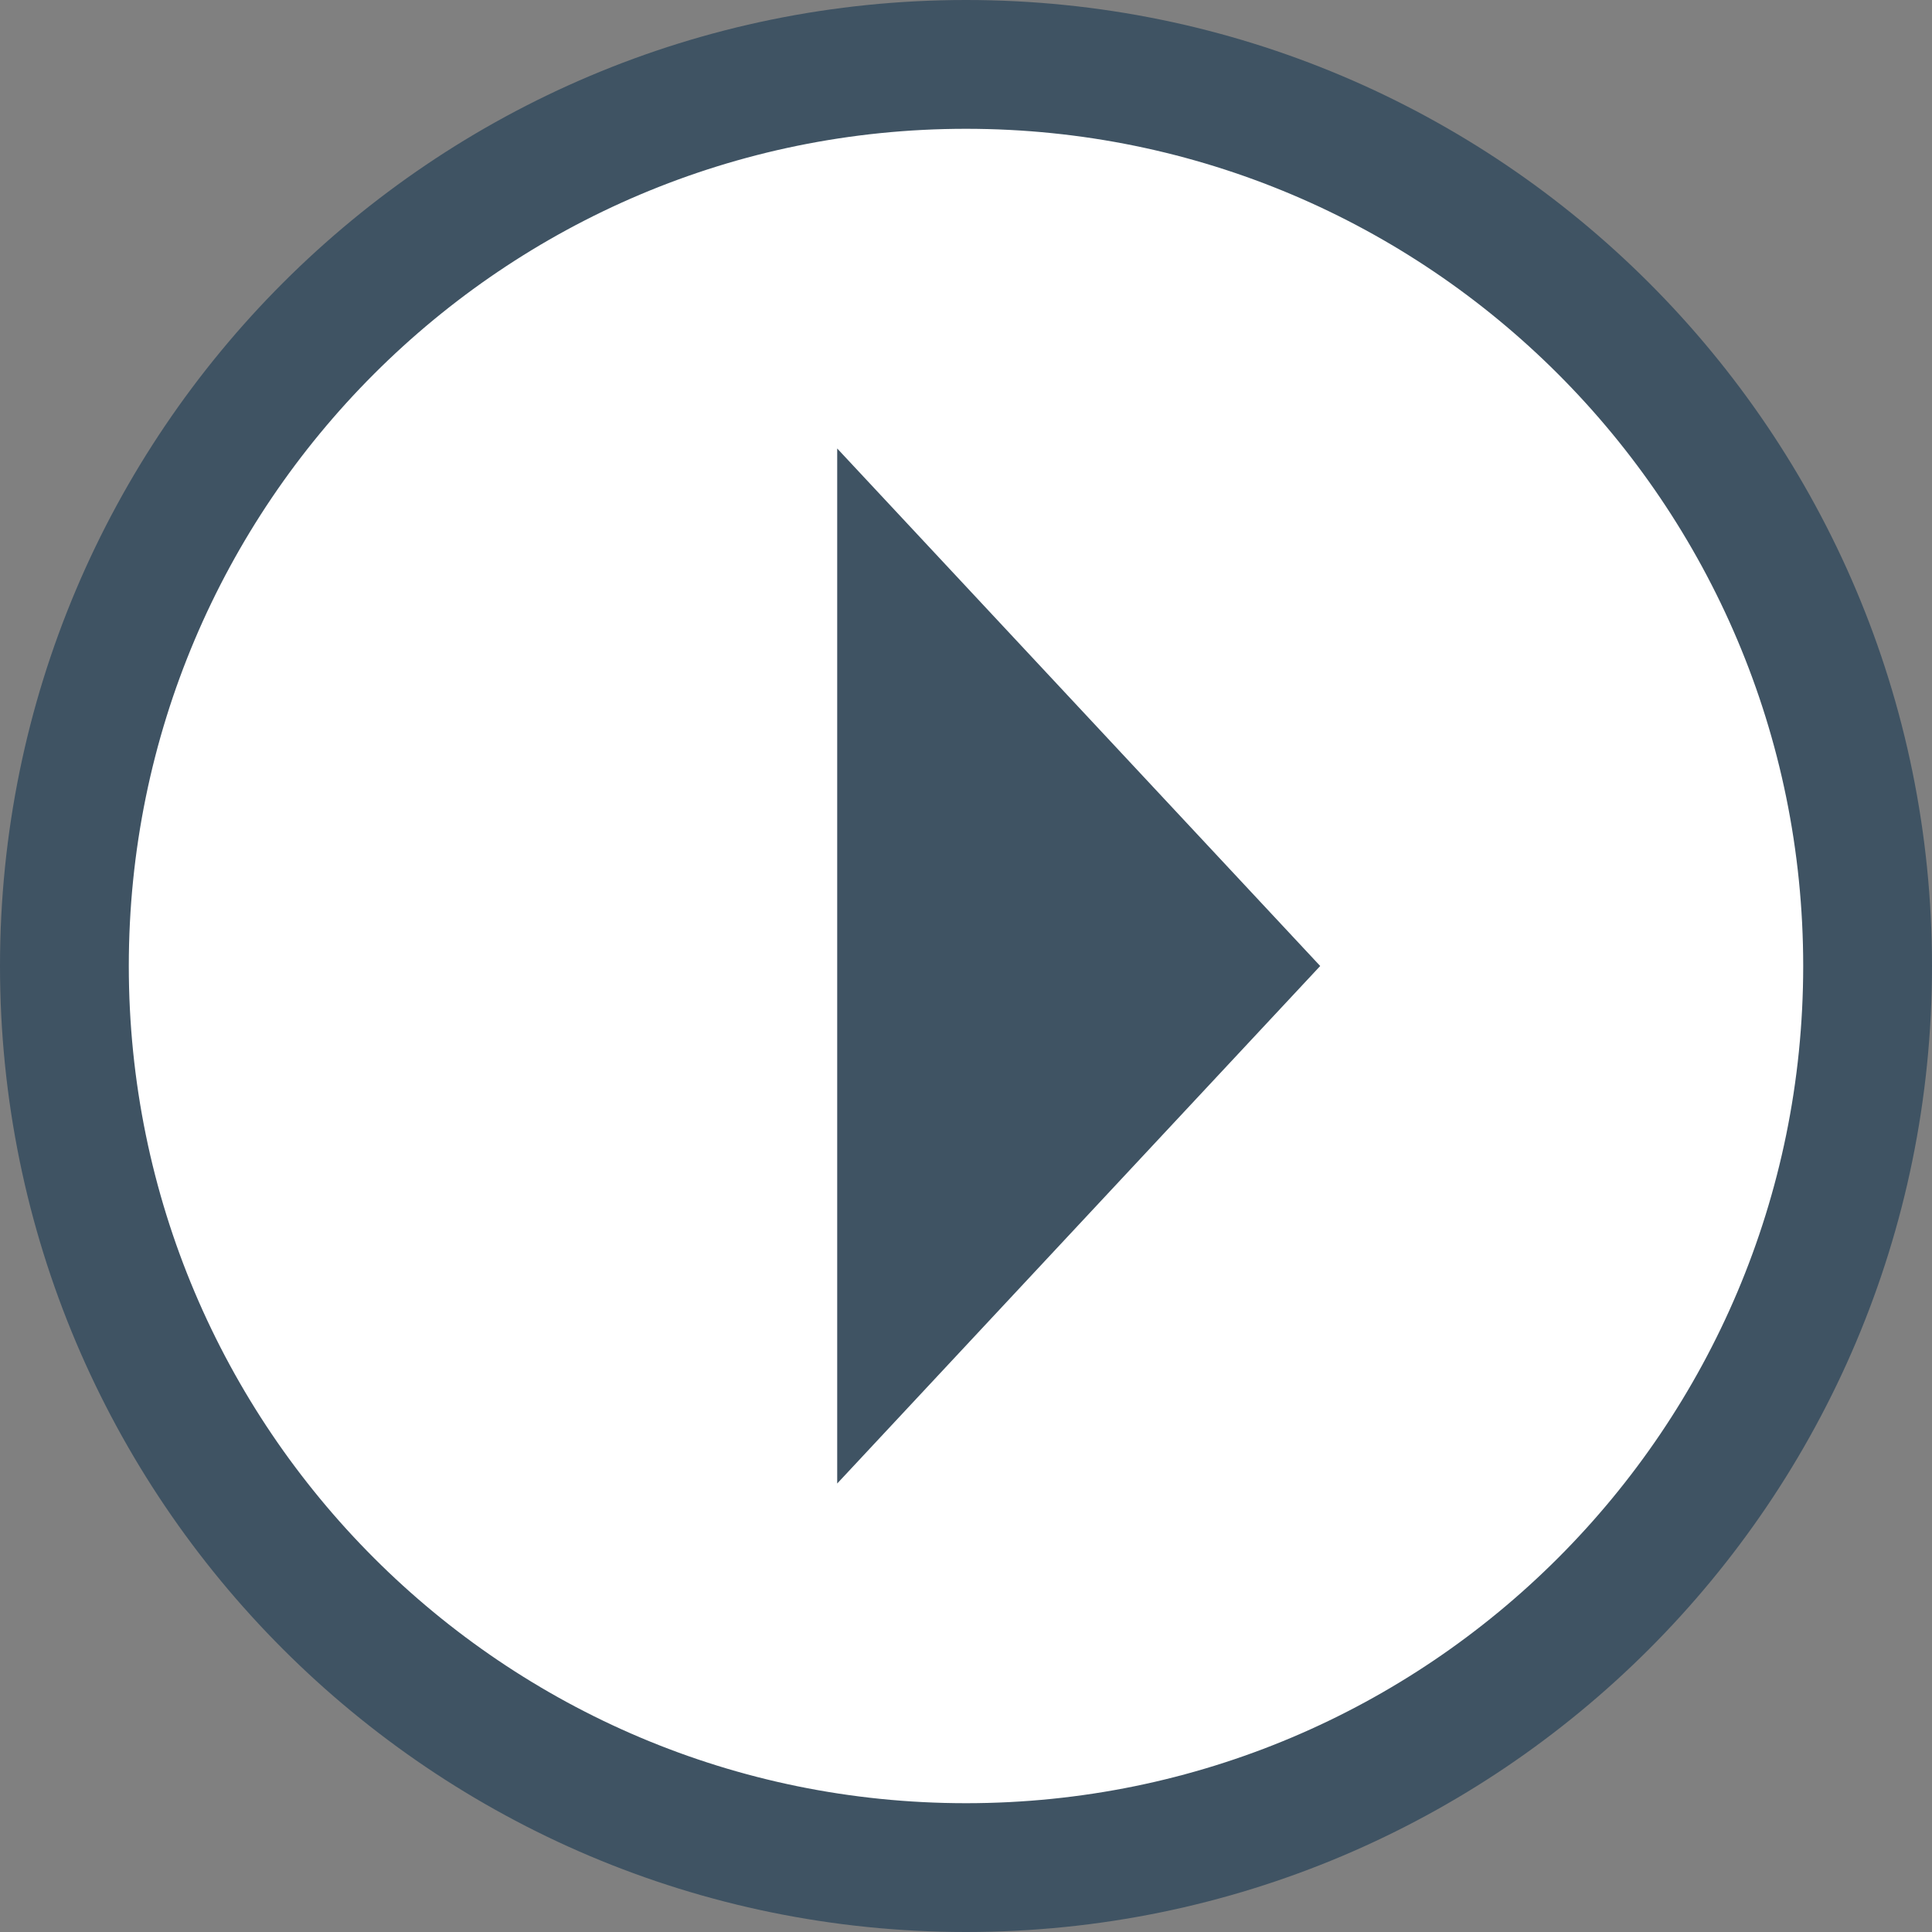 <svg xmlns="http://www.w3.org/2000/svg" width="30" height="30" fill="none" viewBox="0 0 30 30">
    <rect x="0" y="0" width="30" height="30" fill="#808080" stroke="none"/>
    <path fill="#fff" stroke="#3F5363" stroke-width="2" d="M29 15c0 7.733-6.267 14-14 14S1 22.733 1 15 7.267 1 15 1s14 6.267 14 14z"/>
    <path fill="#3F5363" d="M20.5 15L13 6.964v16.072L20.5 15z"/>
</svg>

